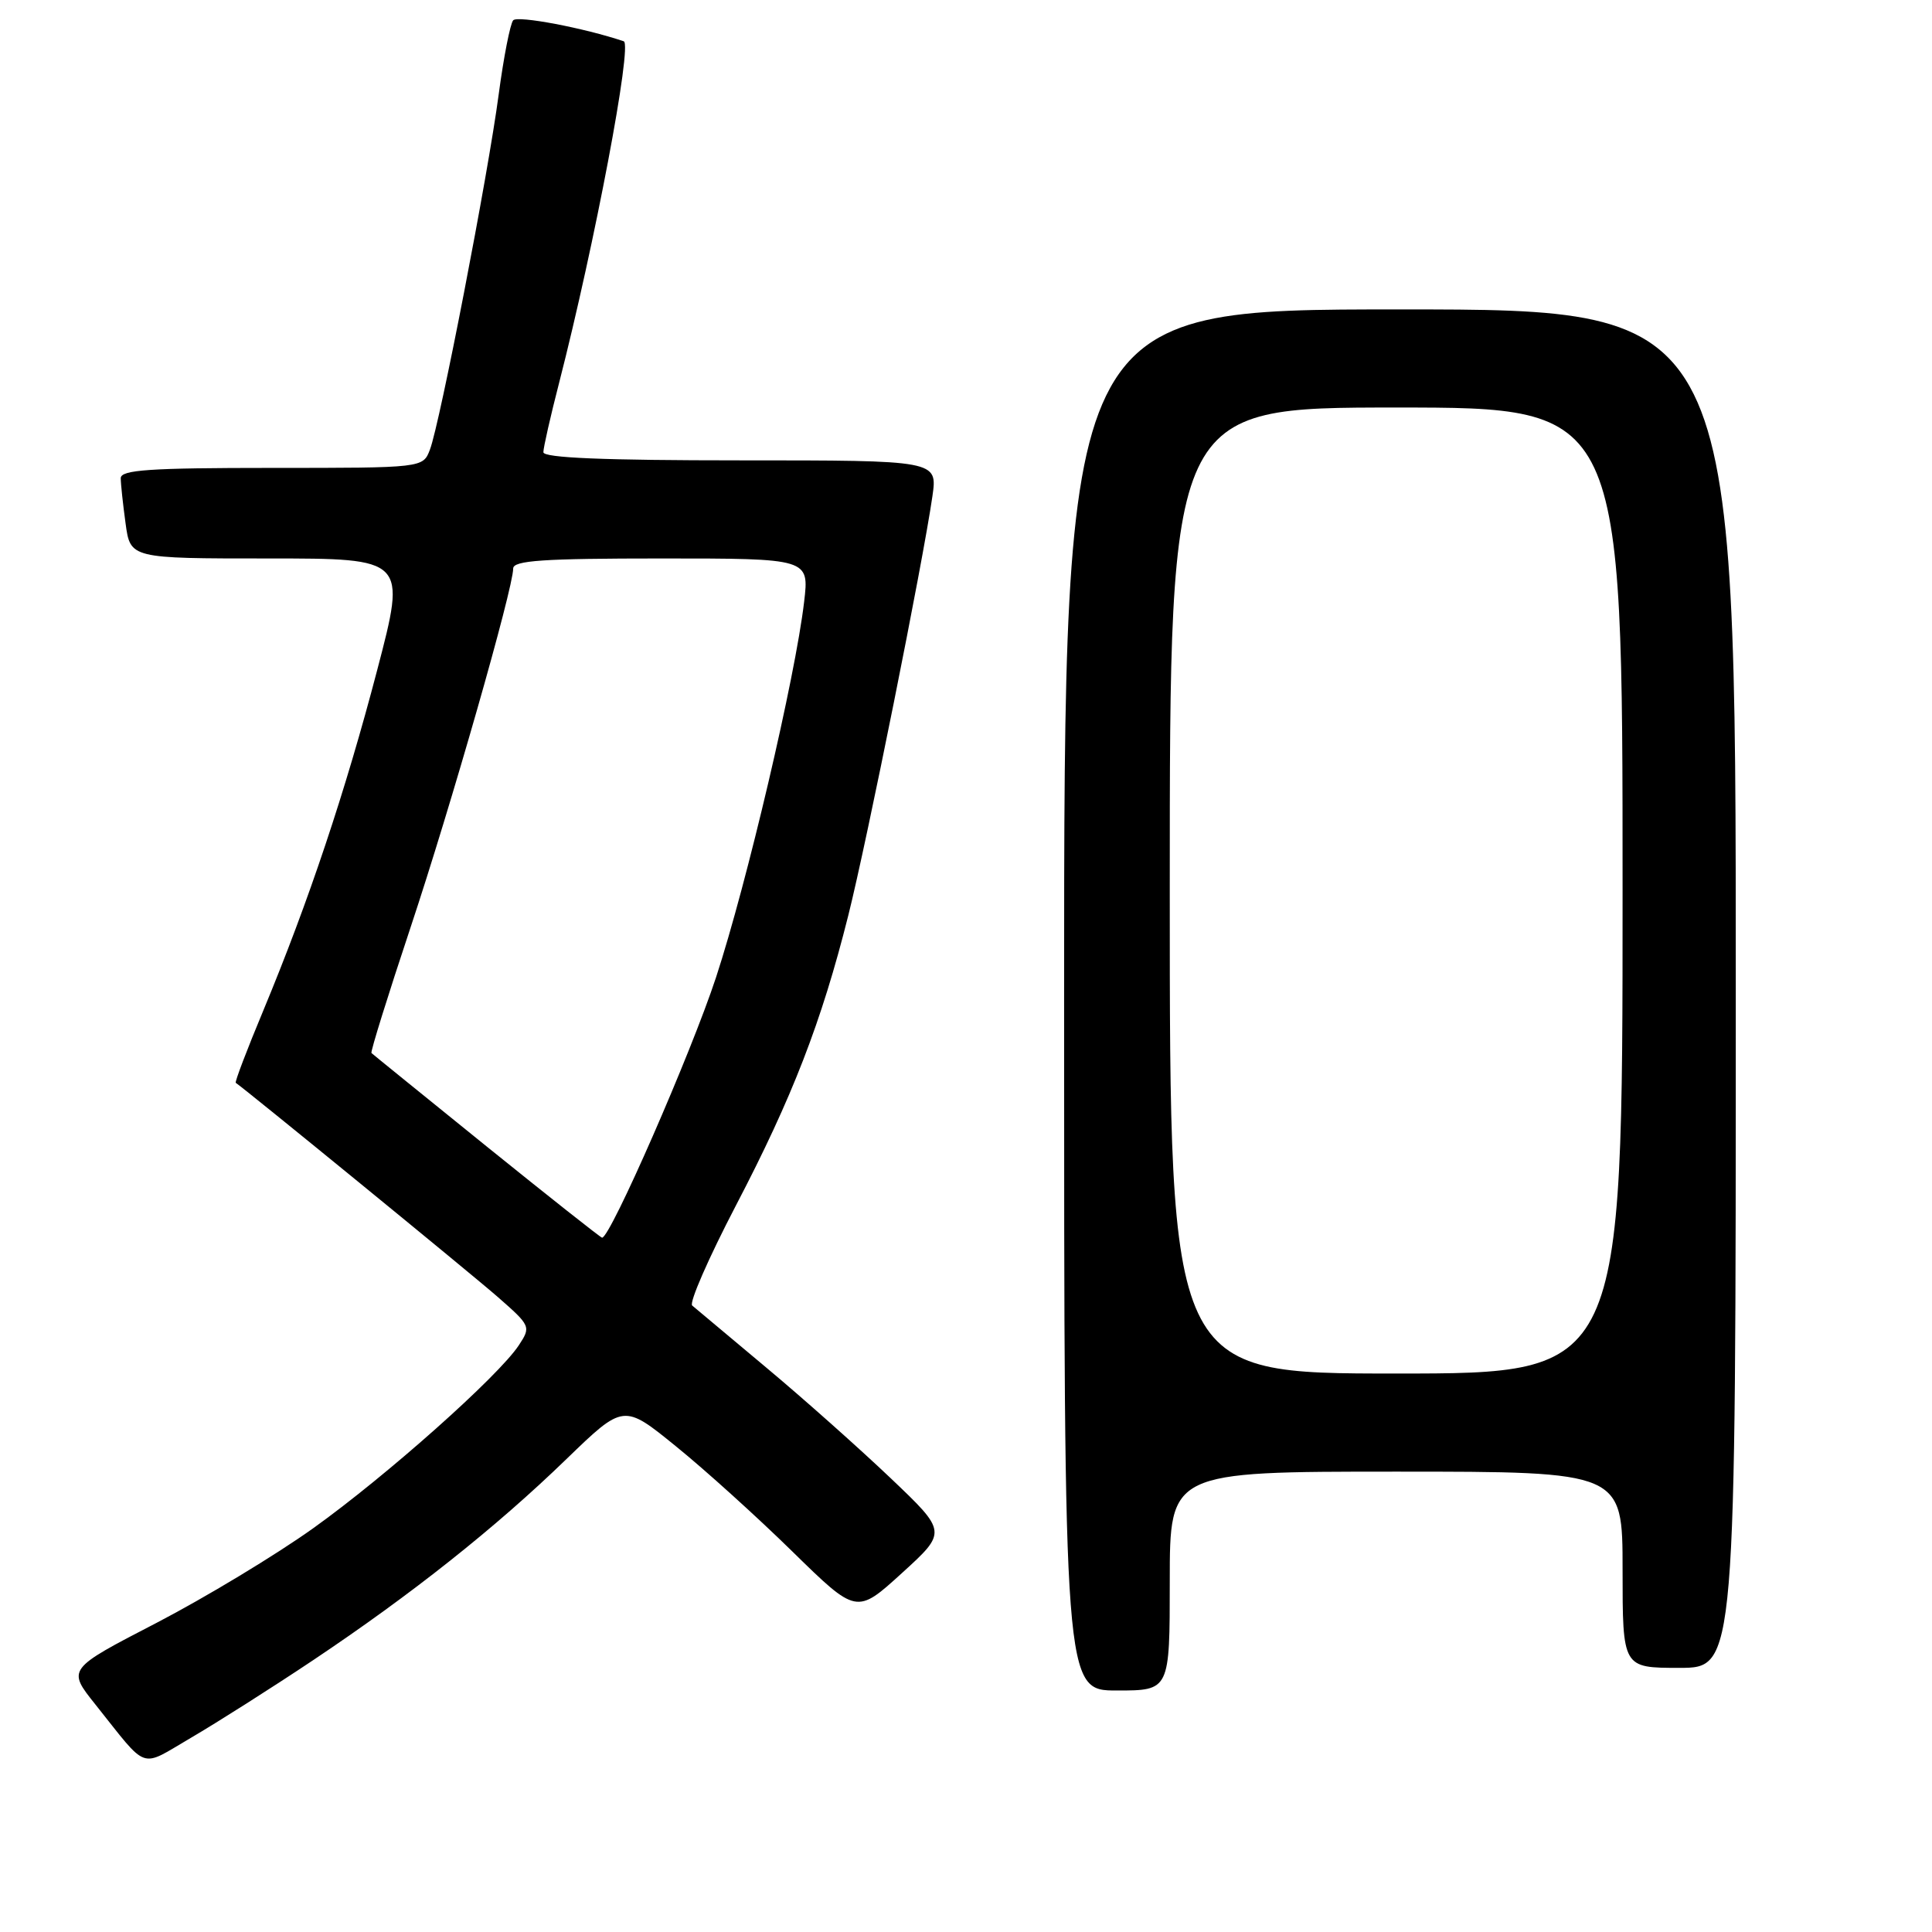 <?xml version="1.0" encoding="UTF-8" standalone="no"?>
<!DOCTYPE svg PUBLIC "-//W3C//DTD SVG 1.1//EN" "http://www.w3.org/Graphics/SVG/1.1/DTD/svg11.dtd" >
<svg xmlns="http://www.w3.org/2000/svg" xmlns:xlink="http://www.w3.org/1999/xlink" version="1.1" viewBox="0 0 256 256">
 <g >
 <path fill="currentColor"
d=" M 41.51 219.97 C 54.52 211.27 65.67 202.43 75.06 193.33 C 82.63 186.01 82.63 186.01 89.56 191.64 C 93.38 194.73 100.33 201.01 105.00 205.59 C 113.50 213.91 113.50 213.91 119.50 208.45 C 125.50 202.99 125.50 202.99 118.02 195.87 C 113.91 191.96 106.49 185.35 101.52 181.20 C 96.56 177.05 92.15 173.36 91.72 172.99 C 91.29 172.63 93.90 166.67 97.51 159.74 C 104.98 145.43 108.85 135.45 112.40 121.31 C 114.89 111.40 122.29 74.52 123.55 65.75 C 124.23 61.00 124.23 61.00 98.11 61.00 C 80.03 61.00 72.00 60.67 72.00 59.92 C 72.00 59.32 72.94 55.16 74.10 50.67 C 78.80 32.34 83.82 5.87 82.65 5.47 C 77.43 3.71 68.59 2.03 68.00 2.69 C 67.61 3.13 66.74 7.55 66.08 12.50 C 64.67 23.18 58.29 56.10 56.97 59.57 C 56.05 62.00 56.05 62.00 36.02 62.00 C 19.80 62.00 16.00 62.26 16.00 63.36 C 16.00 64.11 16.29 66.81 16.64 69.36 C 17.27 74.00 17.27 74.00 35.56 74.00 C 53.85 74.00 53.85 74.00 49.99 88.75 C 45.75 104.94 40.90 119.44 34.89 133.90 C 32.73 139.07 31.09 143.38 31.24 143.48 C 32.43 144.26 62.49 168.82 65.95 171.85 C 70.32 175.68 70.37 175.79 68.75 178.25 C 66.09 182.31 51.21 195.56 41.50 202.50 C 36.55 206.04 27.19 211.69 20.70 215.06 C 8.90 221.17 8.90 221.17 12.63 225.84 C 19.75 234.76 18.40 234.29 25.33 230.25 C 28.72 228.27 36.00 223.65 41.51 219.97 Z  M 155.00 209.50 C 155.00 195.00 155.00 195.00 185.00 195.00 C 215.00 195.00 215.00 195.00 215.00 208.00 C 215.00 221.00 215.00 221.00 222.50 221.00 C 230.00 221.00 230.00 221.00 230.00 131.00 C 230.00 41.00 230.00 41.00 185.50 41.00 C 141.00 41.00 141.00 41.00 141.00 132.50 C 141.00 224.00 141.00 224.00 148.00 224.00 C 155.00 224.00 155.00 224.00 155.00 209.50 Z  M 64.47 151.90 C 56.24 145.24 49.37 139.68 49.22 139.53 C 49.07 139.39 51.40 131.90 54.40 122.89 C 59.75 106.81 68.00 77.96 68.00 75.33 C 68.00 74.27 71.93 74.00 87.62 74.00 C 107.23 74.00 107.23 74.00 106.55 79.75 C 105.38 89.73 98.97 117.03 94.88 129.50 C 91.56 139.59 80.88 164.00 79.78 164.00 C 79.60 164.00 72.71 158.55 64.47 151.90 Z  M 155.00 118.00 C 155.00 54.00 155.00 54.00 185.00 54.00 C 215.00 54.00 215.00 54.00 215.00 118.00 C 215.00 182.00 215.00 182.00 185.00 182.00 C 155.00 182.00 155.00 182.00 155.00 118.00 Z "/>
</g>
</svg>